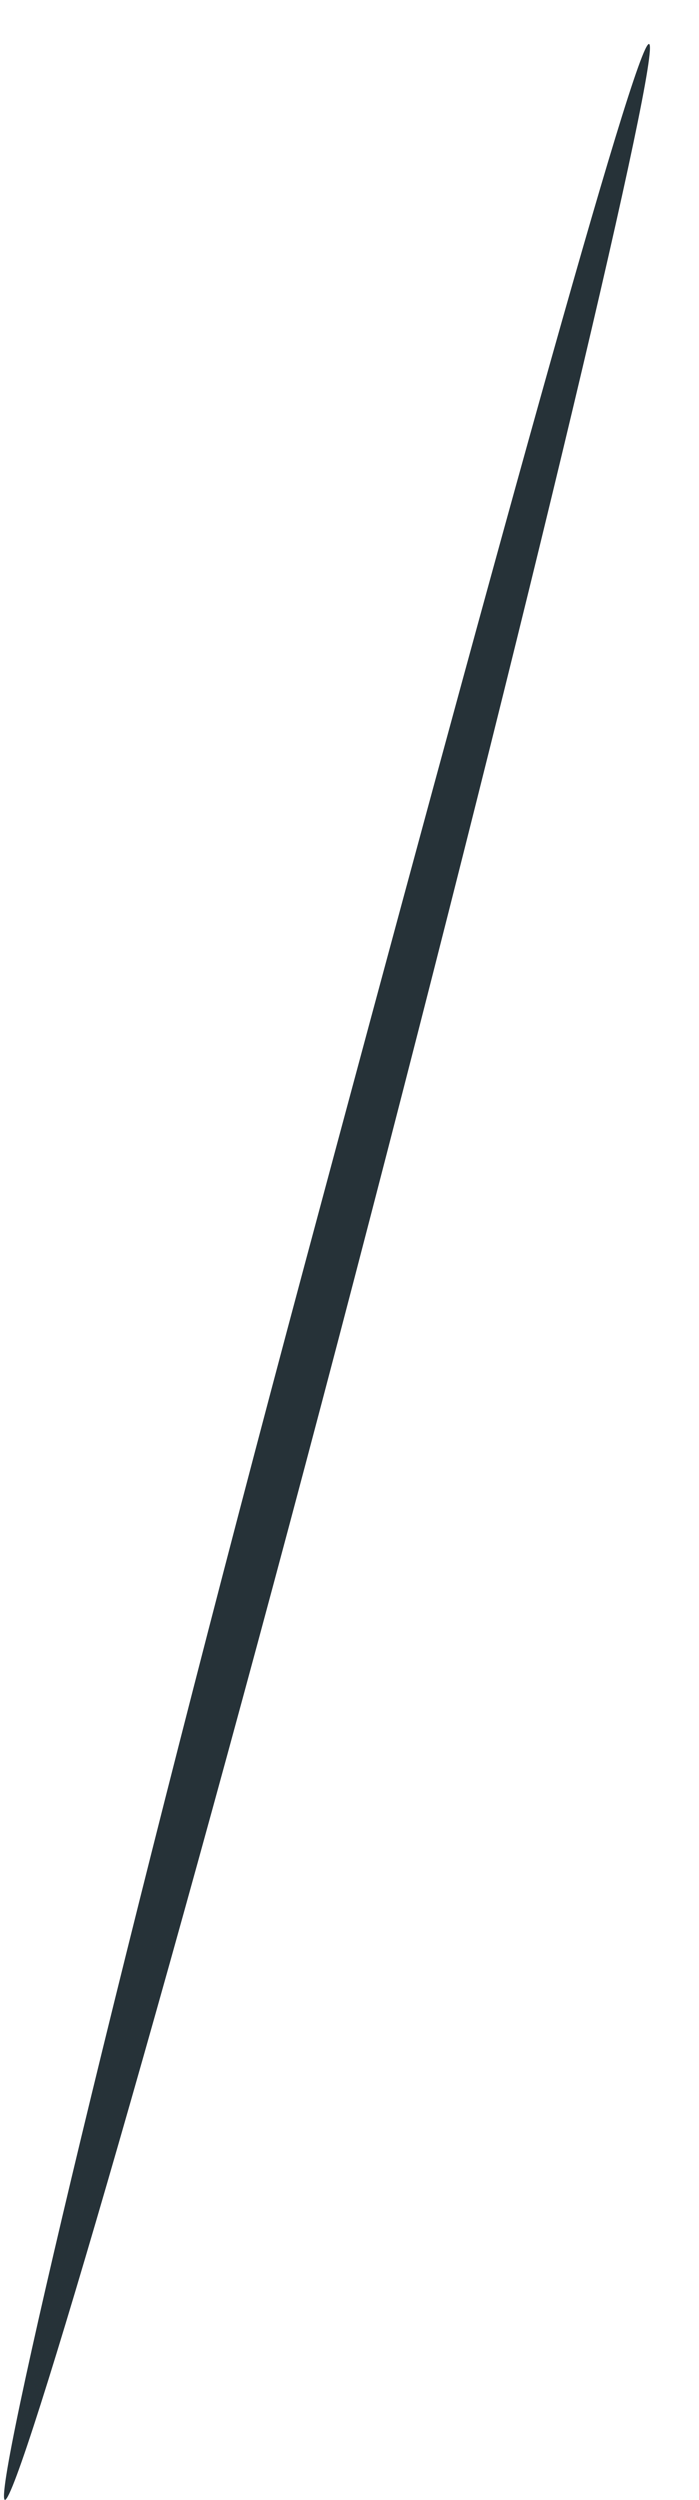 <?xml version="1.0" encoding="UTF-8" standalone="no"?><svg width='7' height='25' viewBox='0 0 7 25' fill='none' xmlns='http://www.w3.org/2000/svg'>
<path d='M0.05 25C-0.09 25 1.23 19.43 3.05 12.65C4.87 5.87 6.37 0.4 6.5 0.44C6.63 0.48 5.32 6 3.55 12.78C1.78 19.56 0.19 25 0.05 25Z' fill='#263238'/>
</svg>
